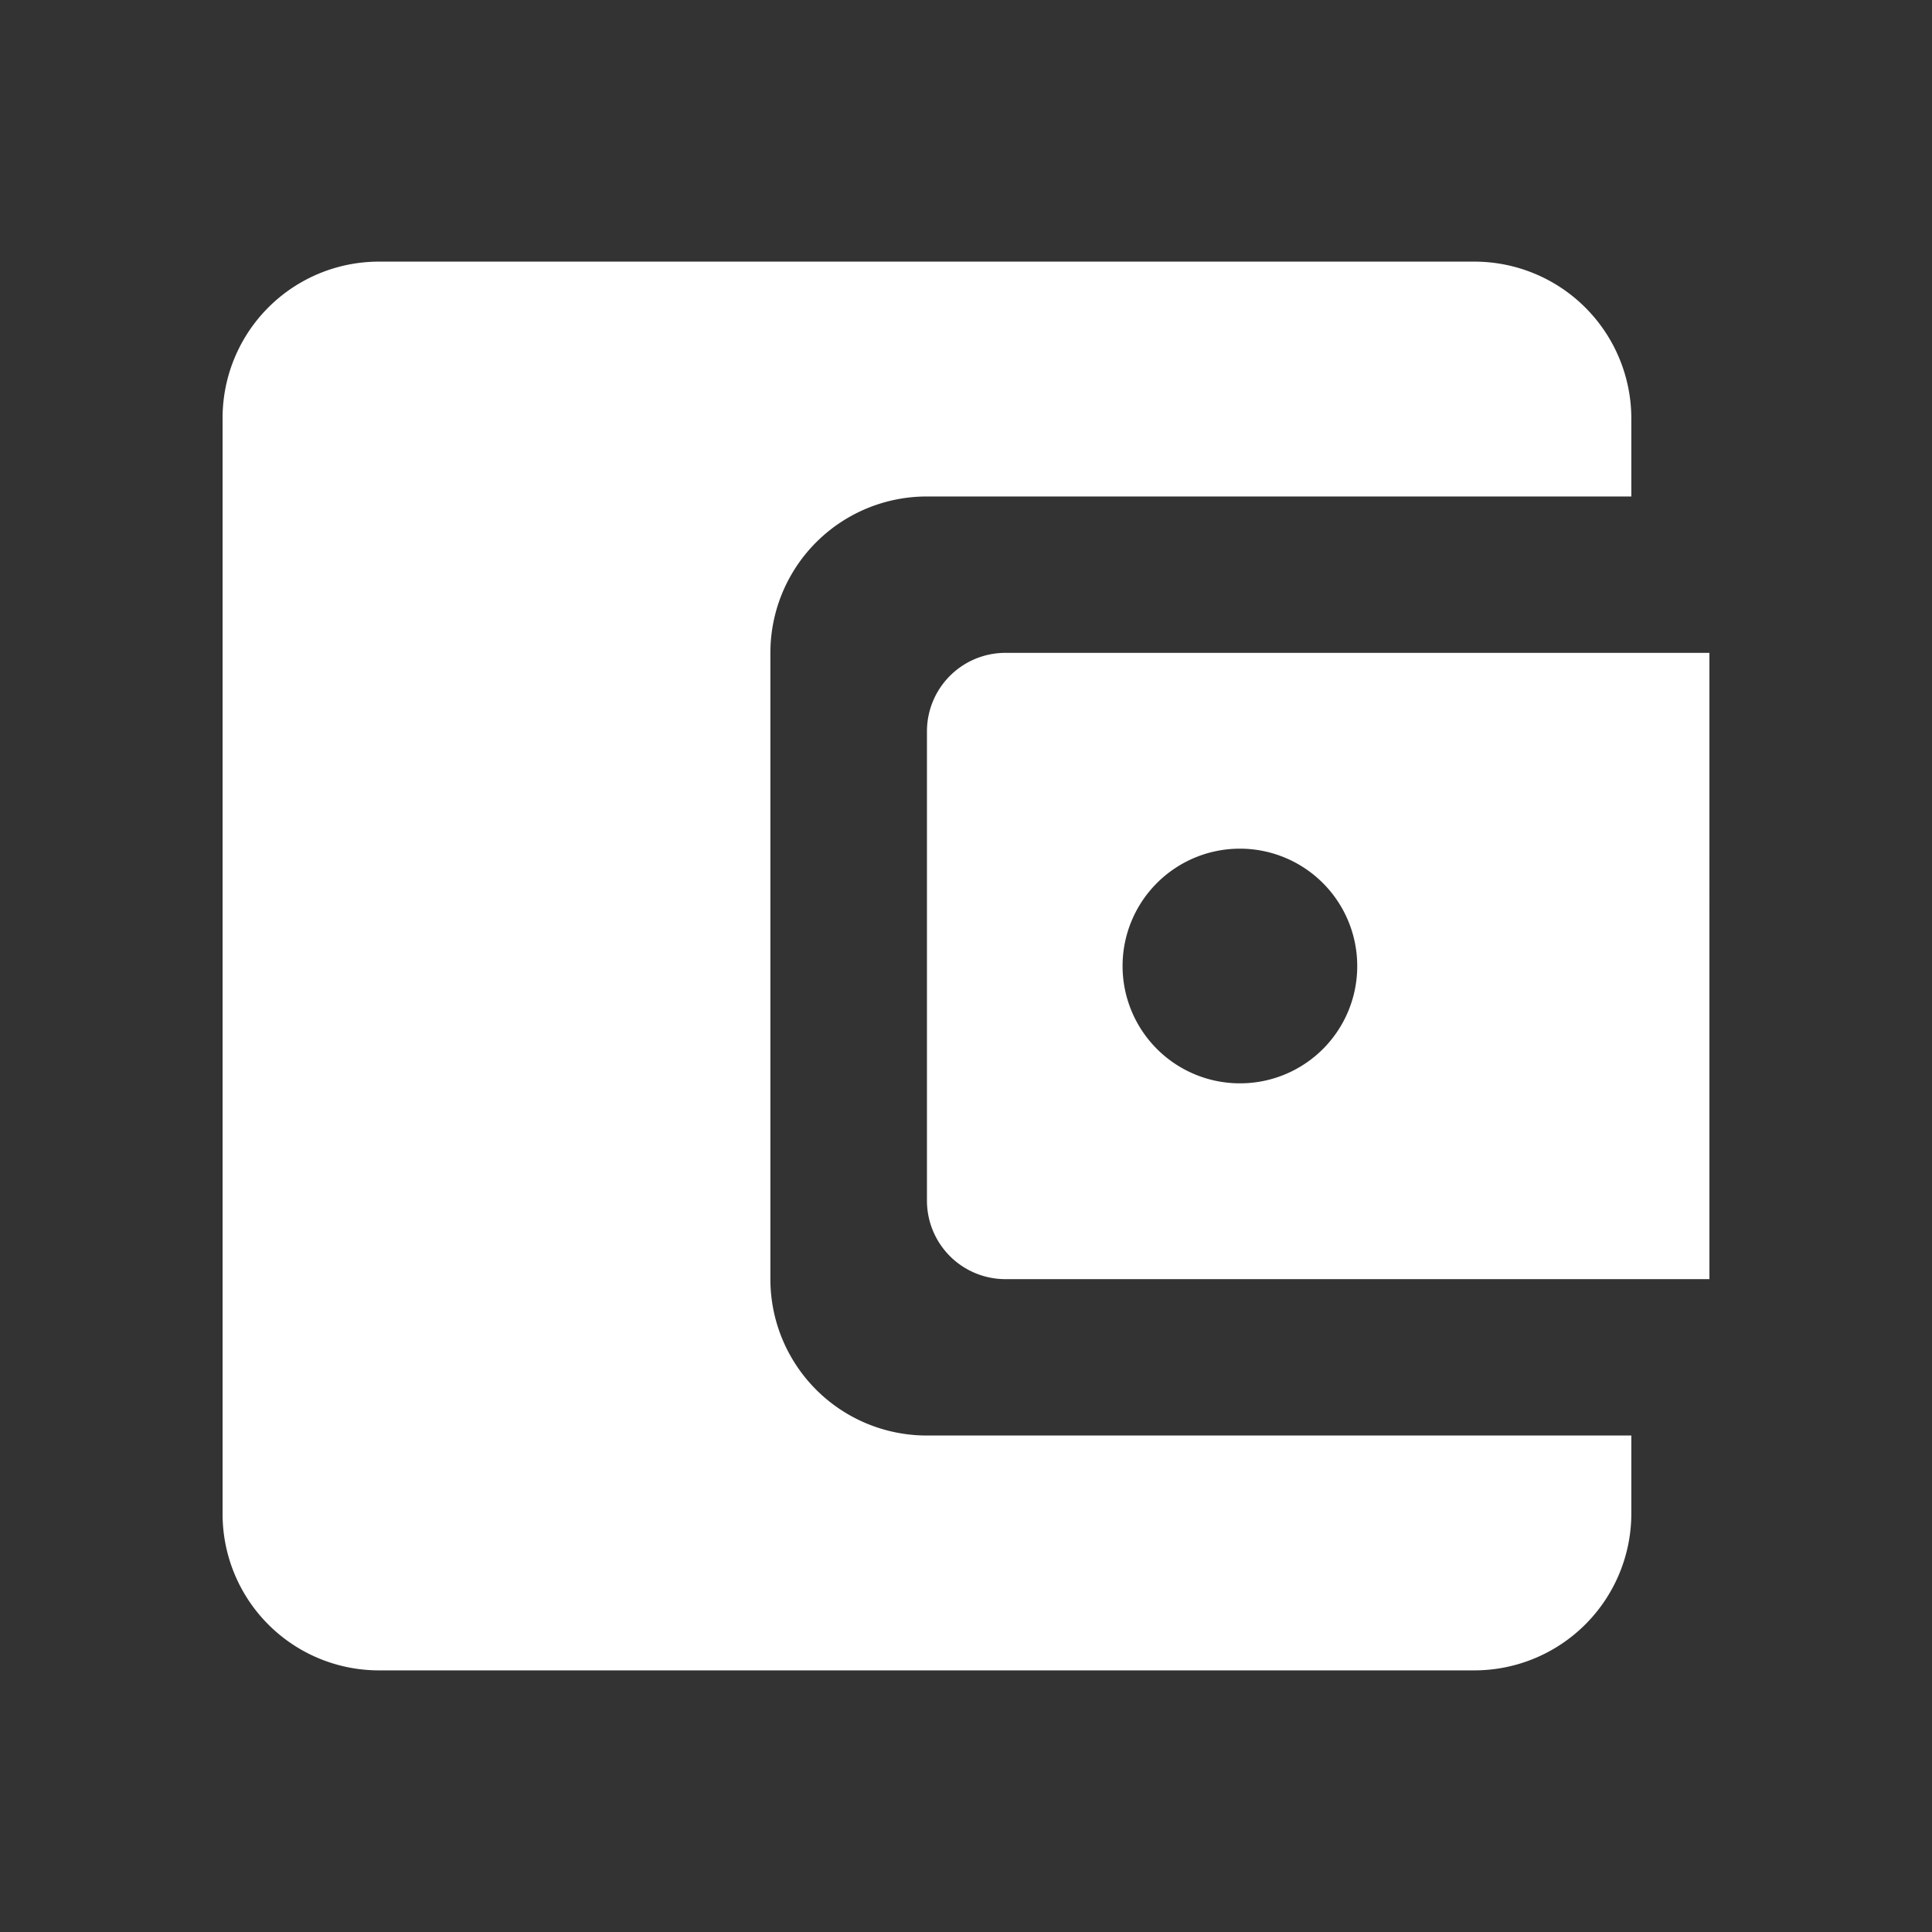 <svg xmlns="http://www.w3.org/2000/svg" viewBox="0 0 96 96">
  <rect x="0" y="0" width="96" height="96" fill="#333333" stroke="none"/>
  <title>attachment-pass</title>
  <path d="M38.28,63.56V32.44a7.77,7.77,0,0,1,7.78-7.77h35V20.78A7.8,7.8,0,0,0,73.28,13H18.83a7.77,7.77,0,0,0-7.77,7.78V75.22A7.77,7.77,0,0,0,18.83,83H73.28a7.8,7.8,0,0,0,7.78-7.78V71.33h-35A7.77,7.77,0,0,1,38.28,63.56ZM49.94,32.44a3.9,3.9,0,0,0-3.88,3.89V59.67a3.9,3.9,0,0,0,3.88,3.89h35V32.44ZM61.61,53.83A5.83,5.83,0,1,1,67.44,48,5.82,5.82,0,0,1,61.61,53.83Z" fill="#fff"/>
</svg>
